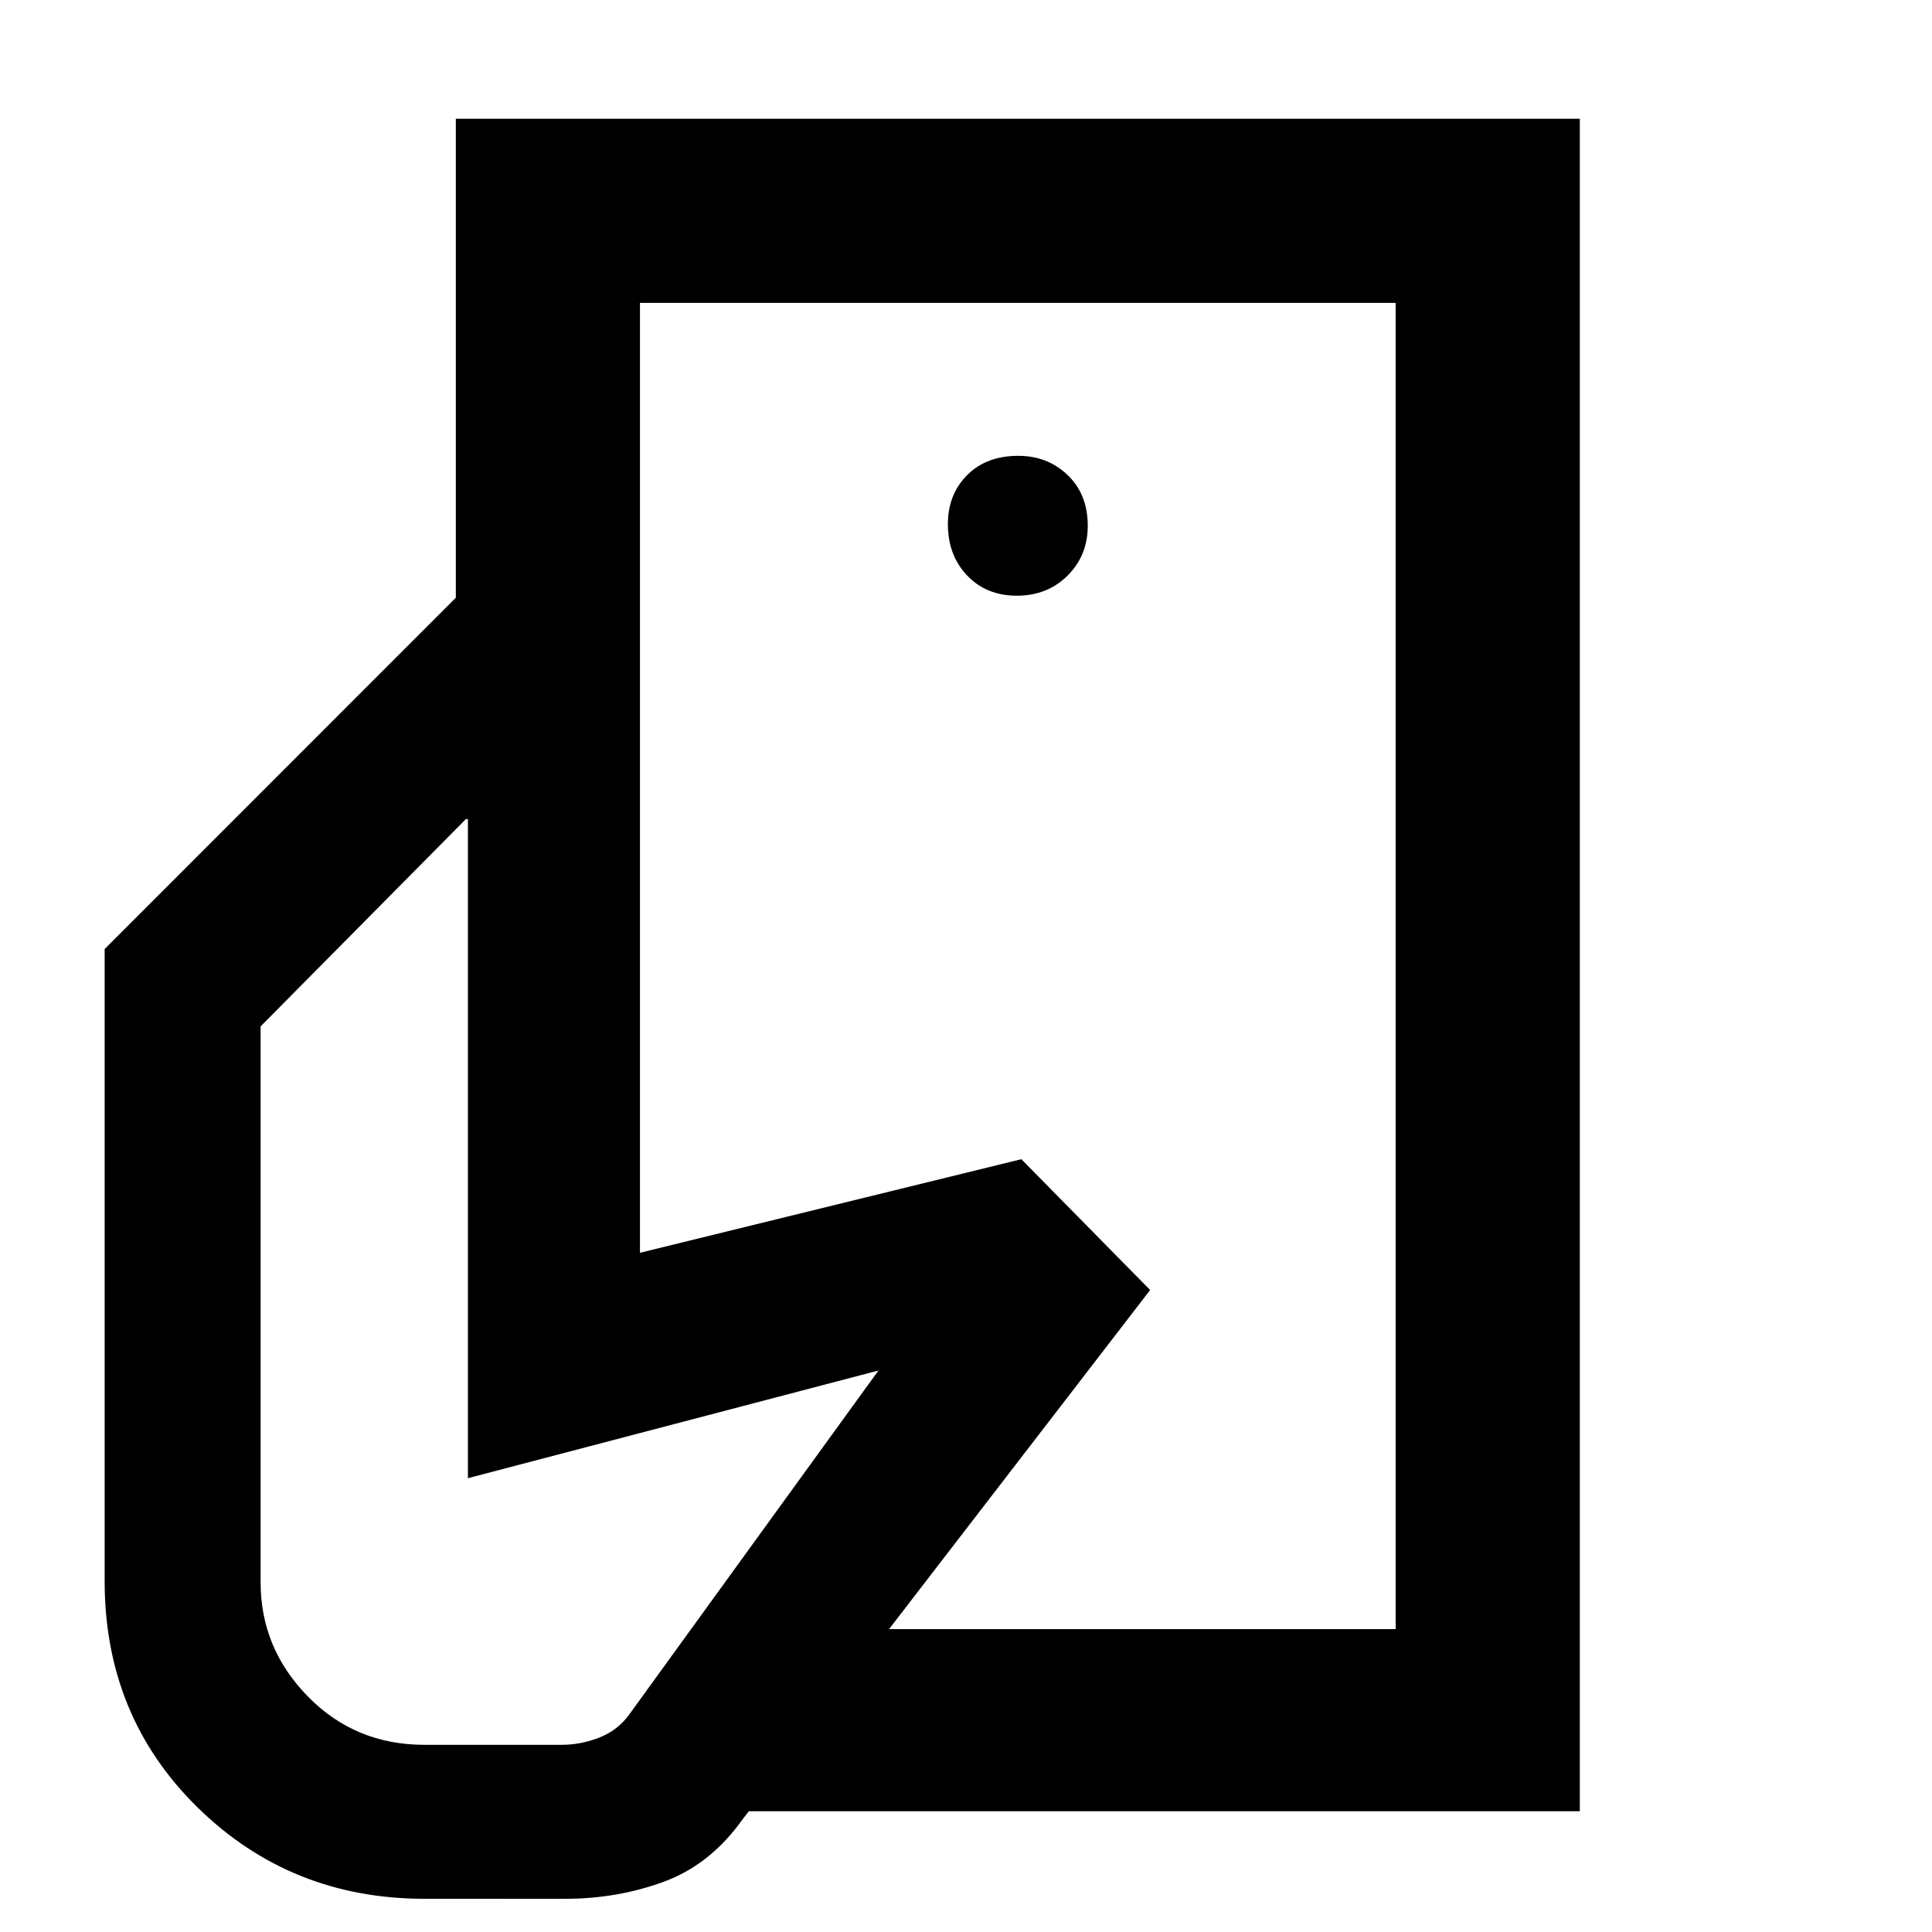 <svg xmlns="http://www.w3.org/2000/svg" height="48" viewBox="0 -960 960 960" width="48"><path d="M693.5-150.5V-429v43.5-424 659ZM211-16.5q-66.5 0-112.75-45.32Q52-107.15 52-174.32v-314.12L226.5-663H318v325.5L507.5-384l64 65L369-56q-16 22.5-39.1 31t-49.02 8.5H211ZM371.5-60l69.04-90.5H693.5v-659H318V-663h-91.5v-238H785v841H371.5Zm133.75-604q15.15 0 25.2-9.97 10.05-9.98 10.05-24.78 0-15.65-10.01-25.2-10.01-9.55-24.49-9.55-15.9 0-25.45 9.59-9.55 9.58-9.55 24.41 0 15.4 9.55 25.45Q490.1-664 505.25-664ZM211-93h68q9.42 0 18.52-3.5 9.09-3.5 14.81-11.12L436.5-279l-204 53.5V-553h-1l-102 103v276.31q0 32.67 23.5 56.68Q176.51-93 211-93Z"/></svg>